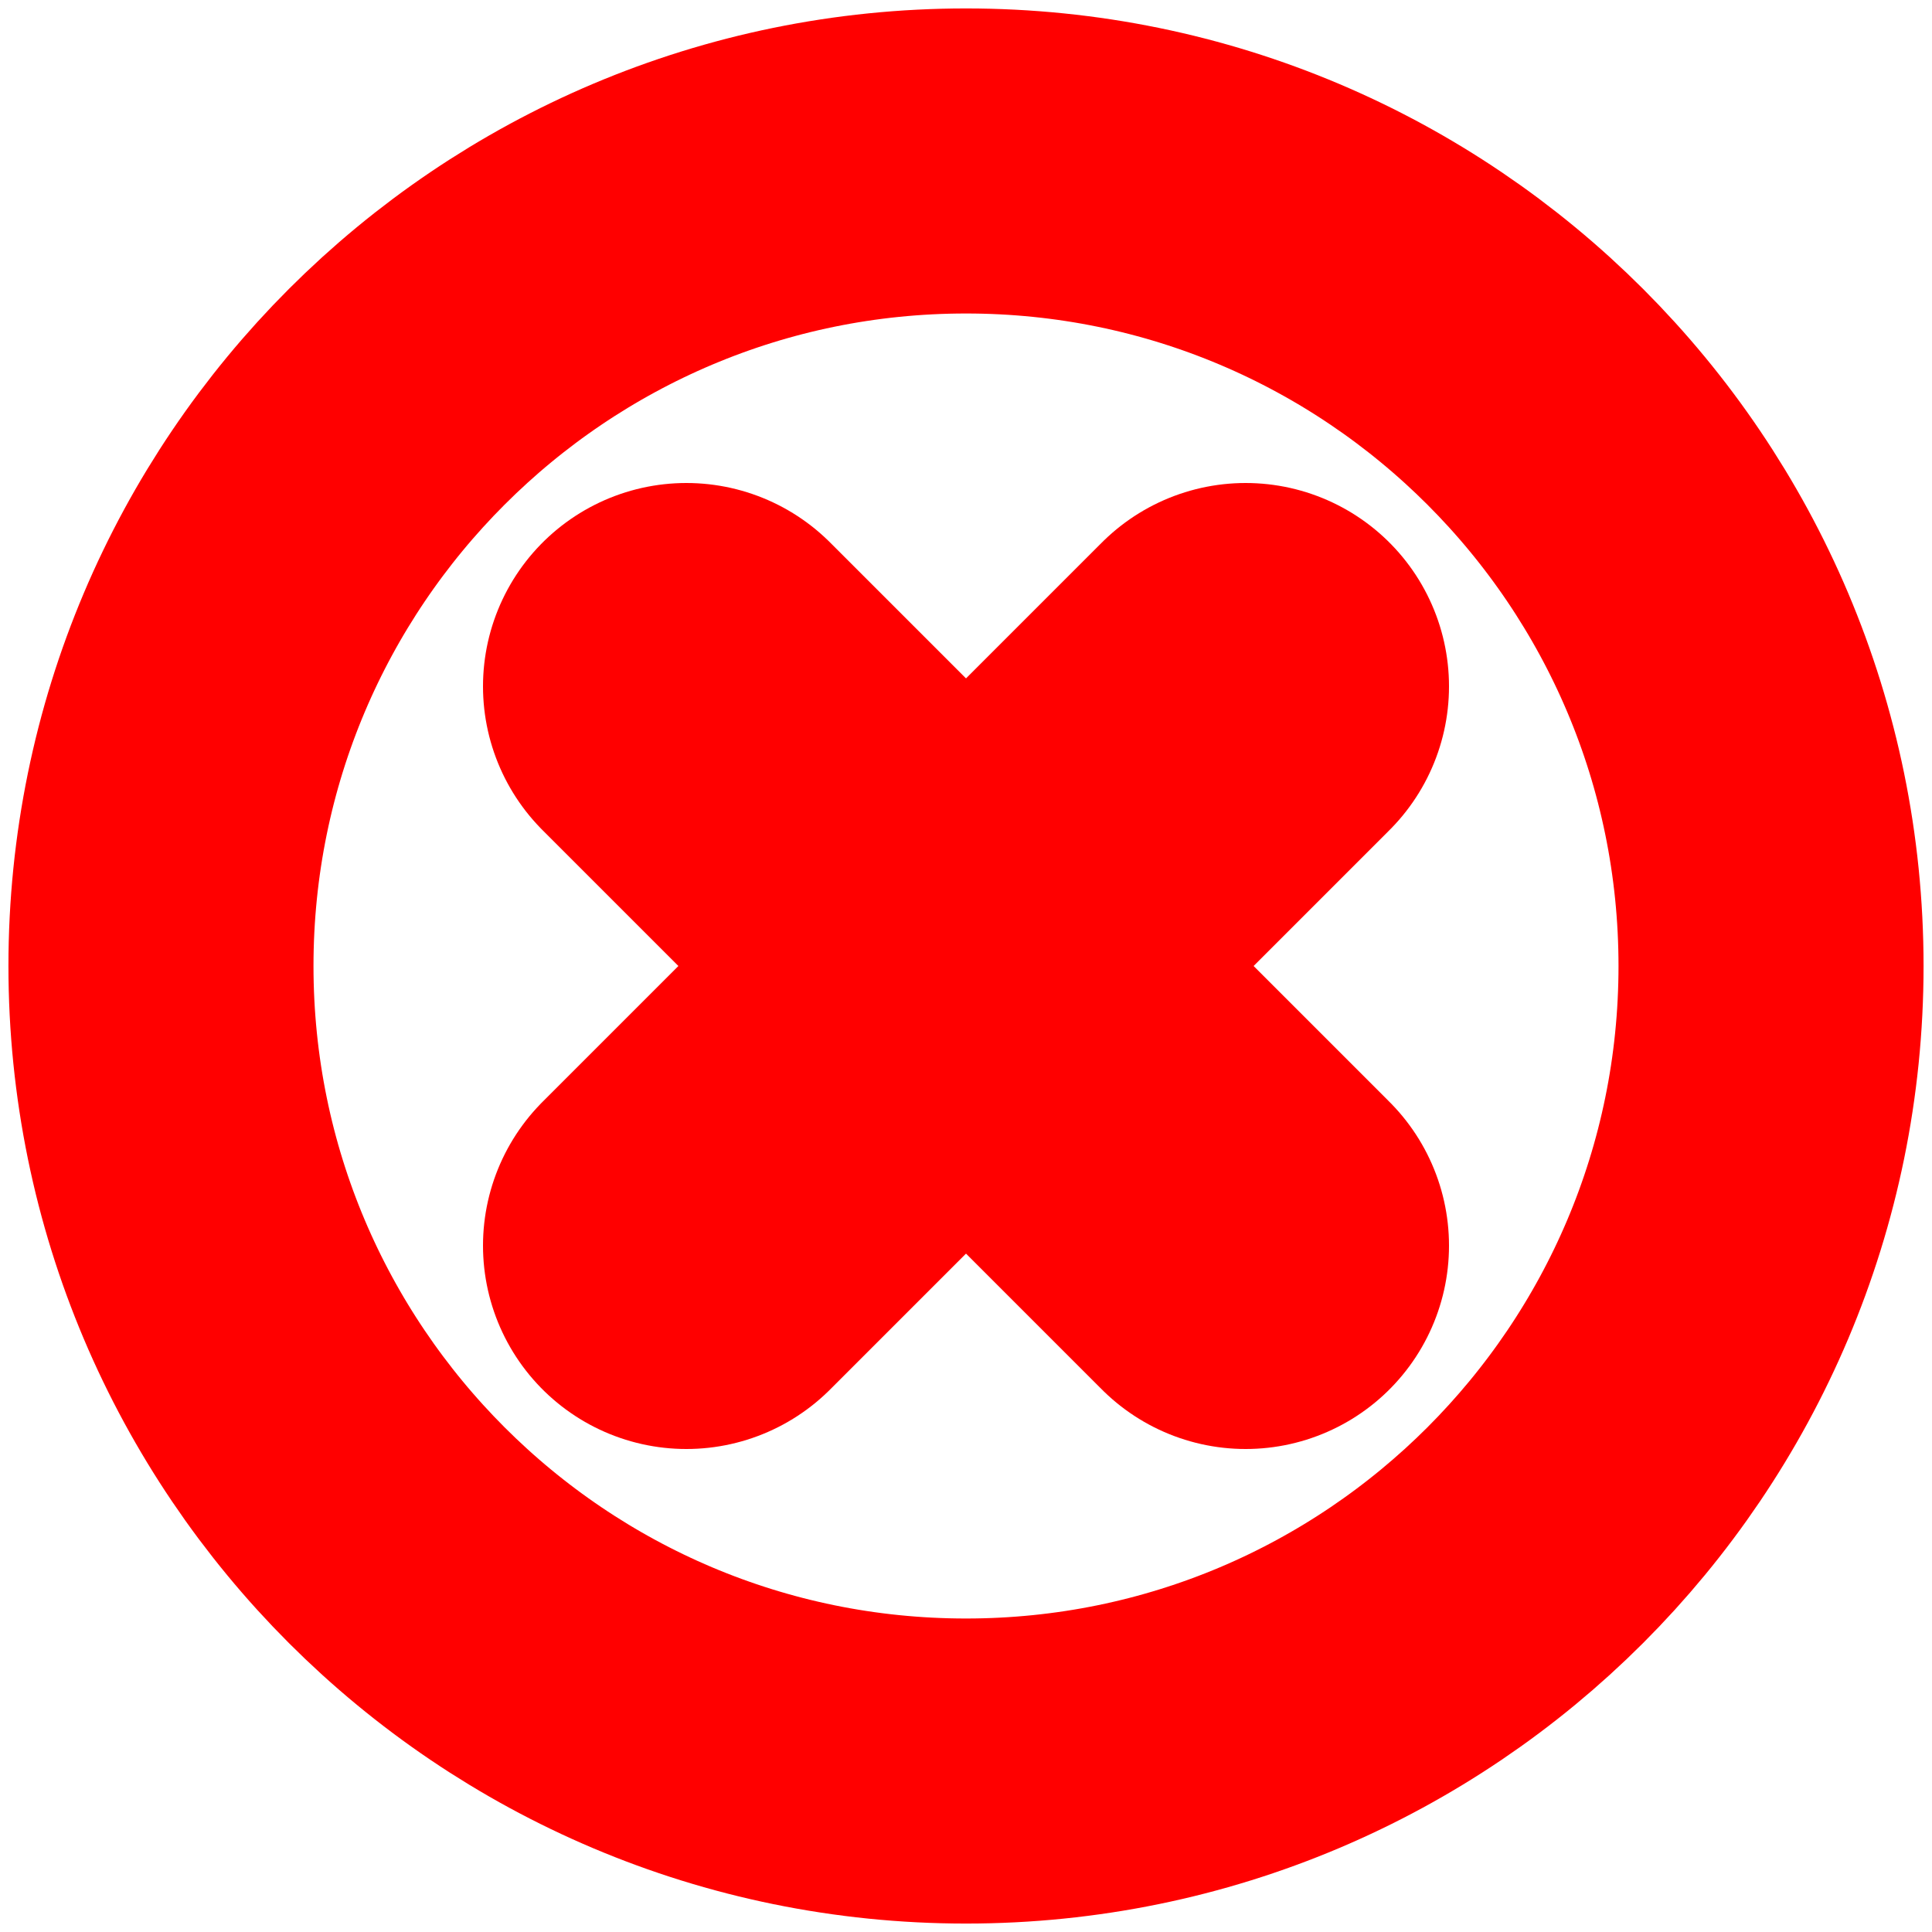 <svg width="19" height="19" viewBox="0 0 19 19" fill="none" xmlns="http://www.w3.org/2000/svg">
<g clip-path="url(#clip0_302_310)">
<path d="M12.25 6.75L6.75 12.25" stroke="#FF0000" stroke-width="4" stroke-linecap="round" stroke-linejoin="round"/>
<path d="M6.75 6.75L12.25 12.25" stroke="#FF0000" stroke-width="4" stroke-linecap="round" stroke-linejoin="round"/>
</g>
<g clip-path="url(#clip1_302_310)">
<path d="M9.5 17.417C13.872 17.417 17.417 13.872 17.417 9.5C17.417 5.128 13.872 1.583 9.5 1.583C5.128 1.583 1.583 5.128 1.583 9.5C1.583 13.872 5.128 17.417 9.5 17.417Z" stroke="#FF0000" stroke-width="3" stroke-linecap="round" stroke-linejoin="round"/>
</g>
<defs>
<clipPath id="clip0_302_310">
<rect width="11" height="11" fill="white" transform="translate(4 4)"/>
</clipPath>
<clipPath id="clip1_302_310">
<rect width="19" height="19" fill="white"/>
</clipPath>
</defs>
</svg>

